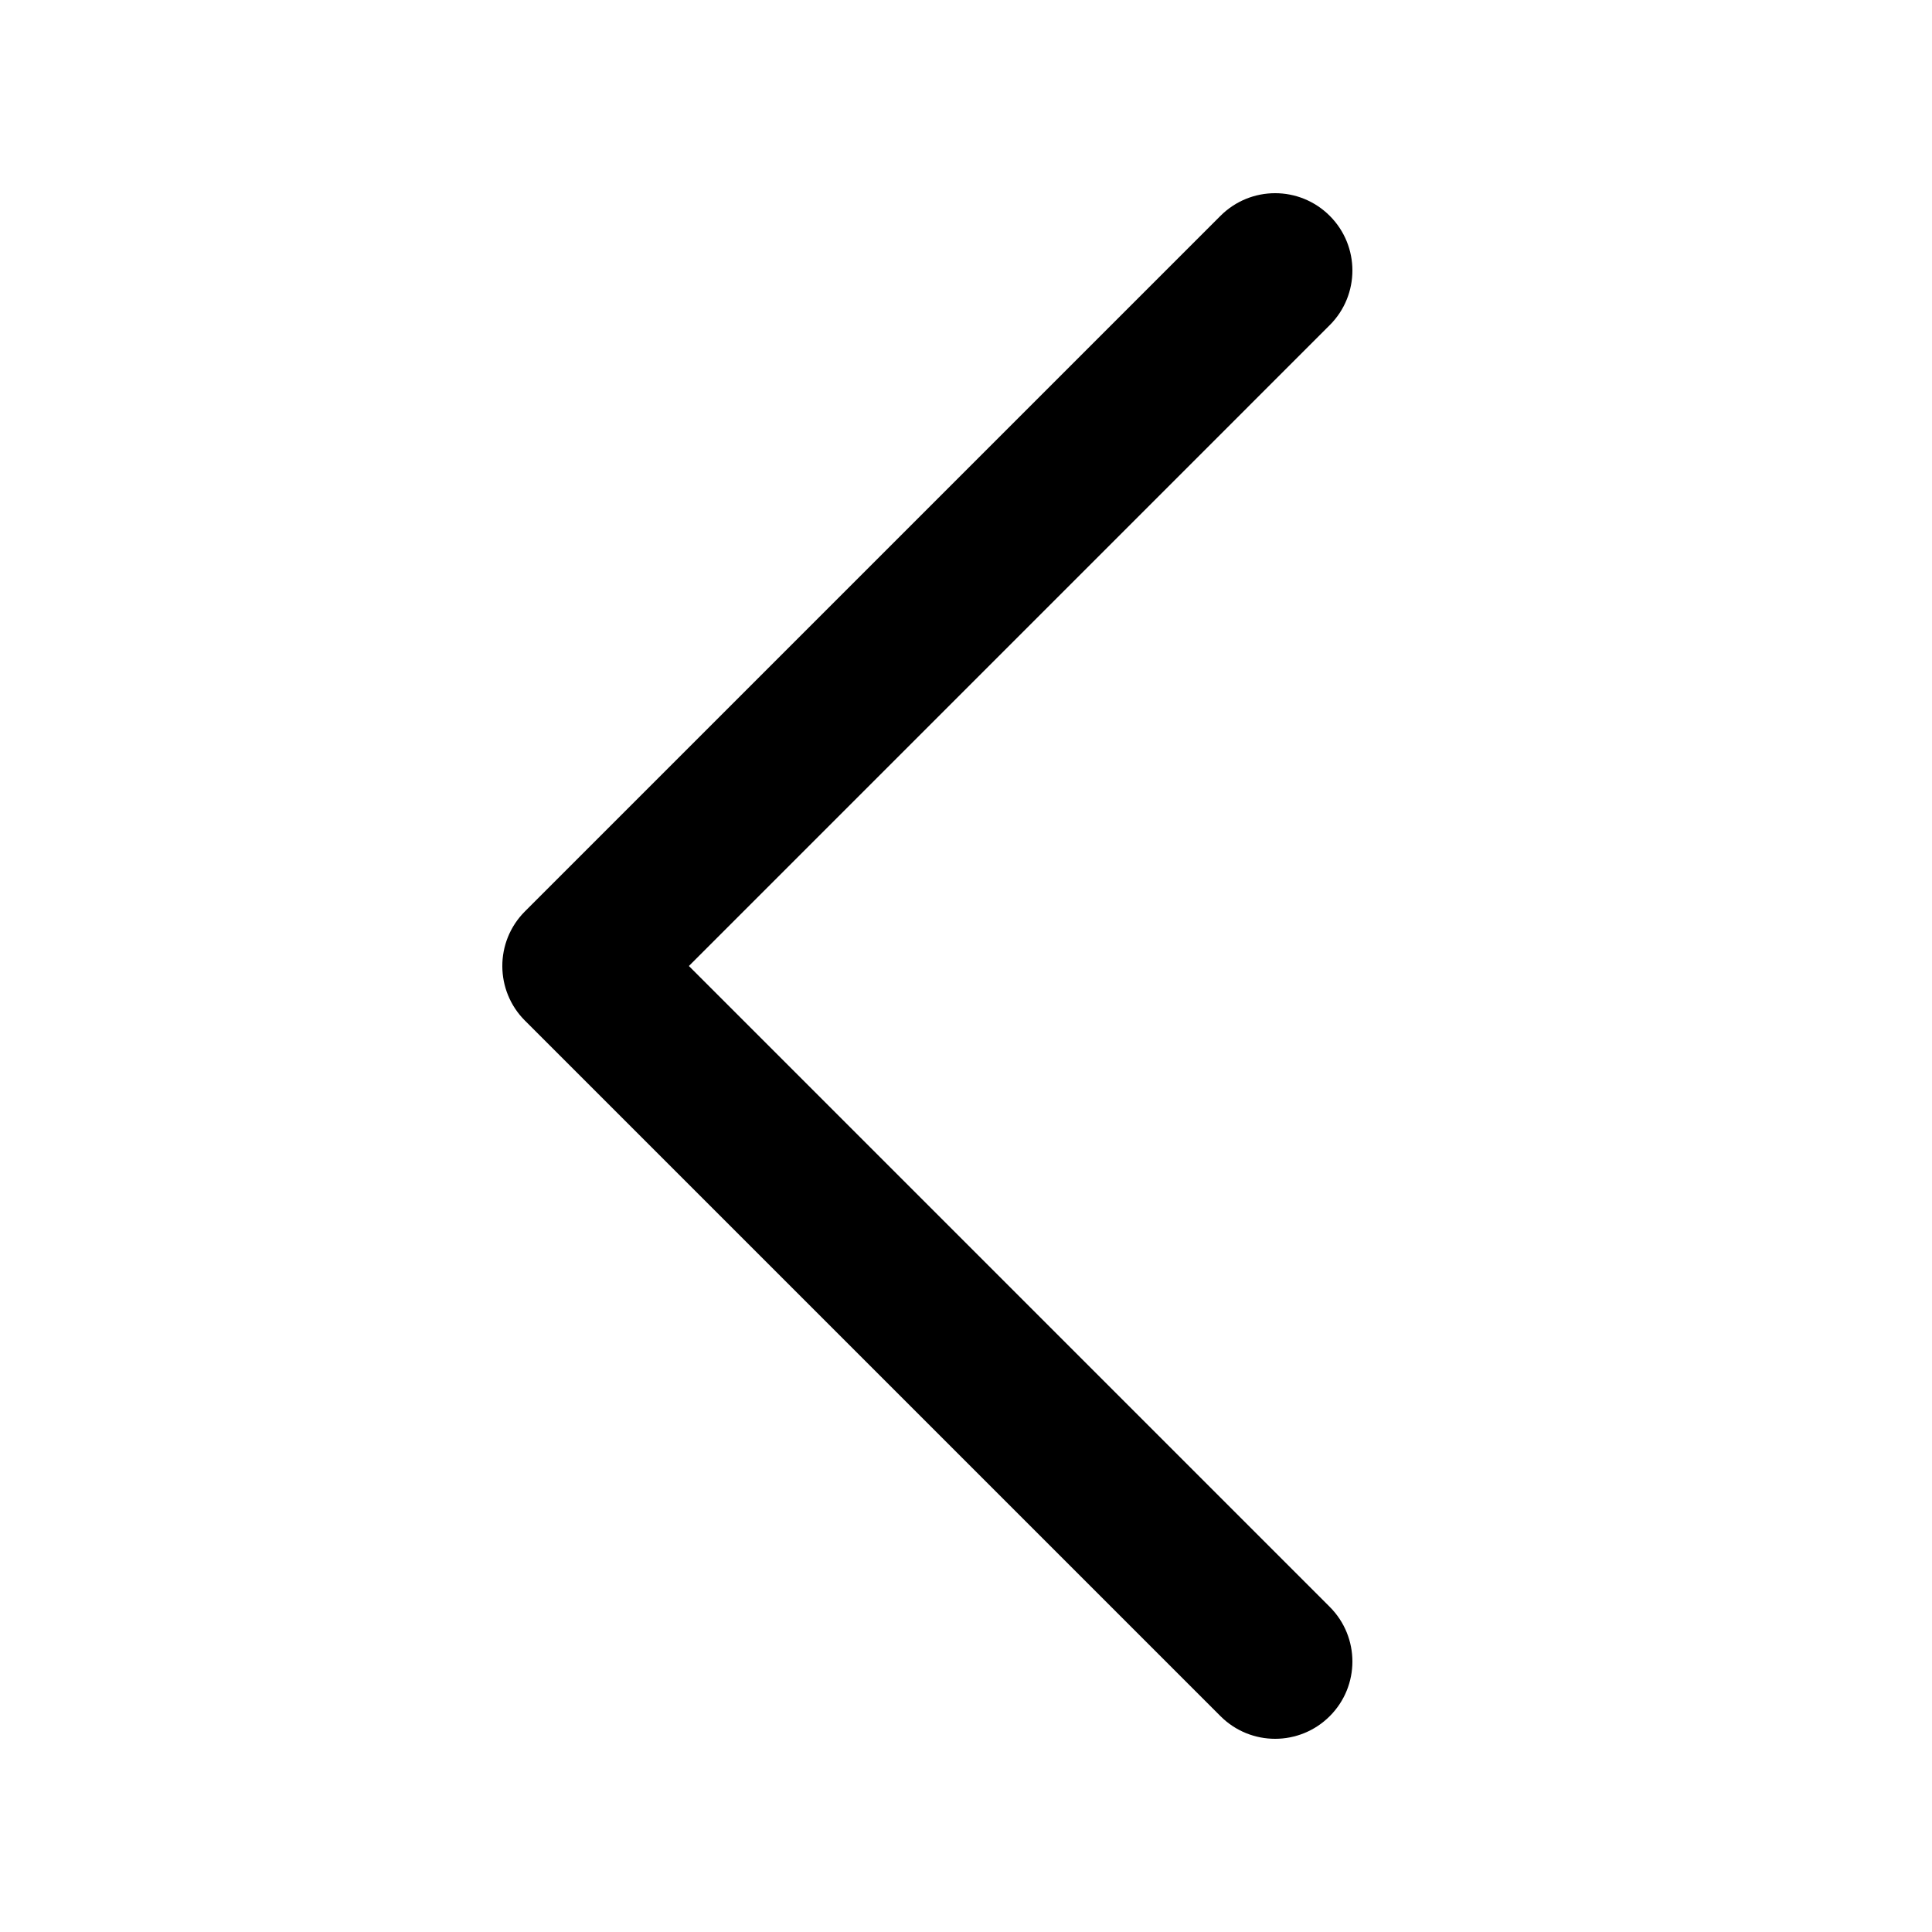 <svg width="100" height="100" viewBox="0 0 100 100" fill="none" xmlns="http://www.w3.org/2000/svg">
    <path fill-rule="evenodd" clip-rule="evenodd"
        d="M63.172 88.828C64.734 90.391 67.266 90.391 68.828 88.828C70.391 87.266 70.391 84.734 68.828 83.172L35.657 50L68.828 16.828C70.391 15.266 70.391 12.734 68.828 11.172C67.266 9.609 64.734 9.609 63.172 11.172L27.172 47.172C26.385 47.958 25.994 48.991 26 50.022C26.003 50.526 26.1 51.031 26.293 51.505C26.488 51.987 26.781 52.438 27.172 52.828L63.172 88.828Z"
        fill="currentcolor" />
</svg>